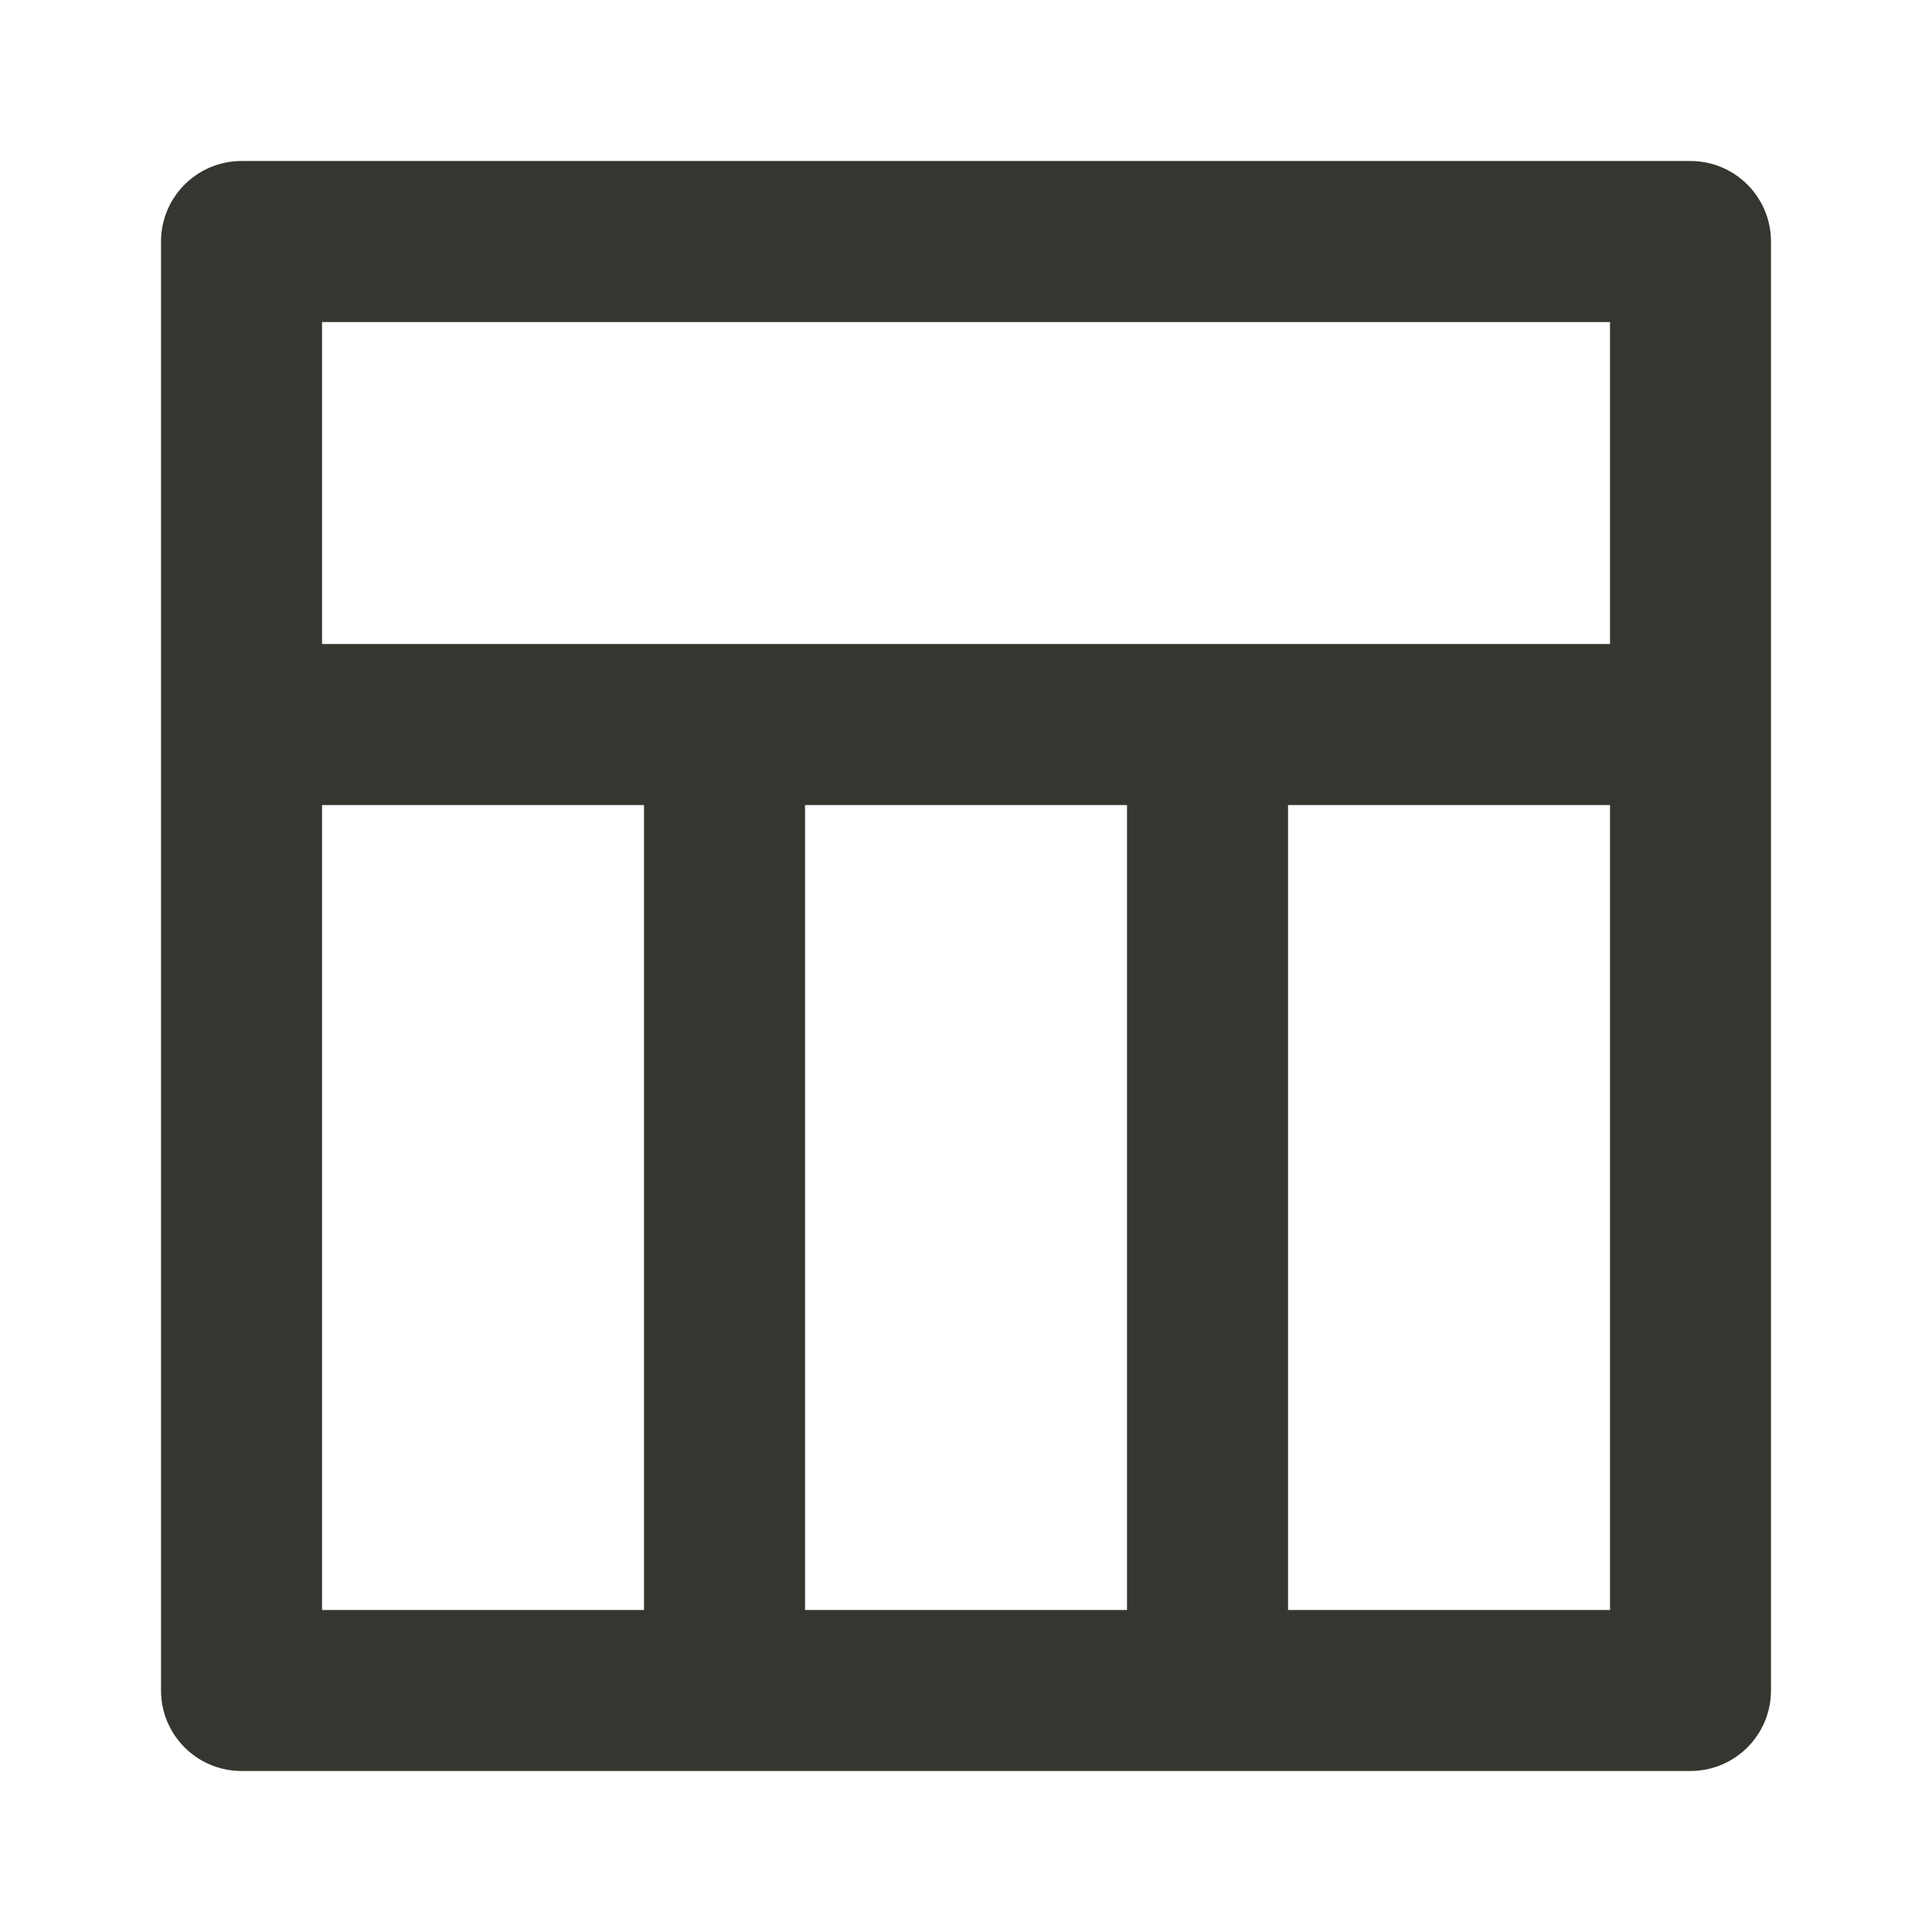 <!-- Generated by IcoMoon.io -->
<svg version="1.1" xmlns="http://www.w3.org/2000/svg" width="32" height="32" viewBox="0 0 32 32">
<title>ul-window-section</title>
<path fill="#37352f" d="M28 2.667h-24c-0.736 0-1.333 0.597-1.333 1.333v0 24c0 0.736 0.597 1.333 1.333 1.333v0h24c0.736 0 1.333-0.597 1.333-1.333v0-24c0-0.736-0.597-1.333-1.333-1.333v0zM10.667 26.667h-5.333v-13.333h5.333zM18.667 26.667h-5.333v-13.333h5.333zM26.667 26.667h-5.333v-13.333h5.333zM26.667 10.667h-21.333v-5.333h21.333z"></path>
</svg>
